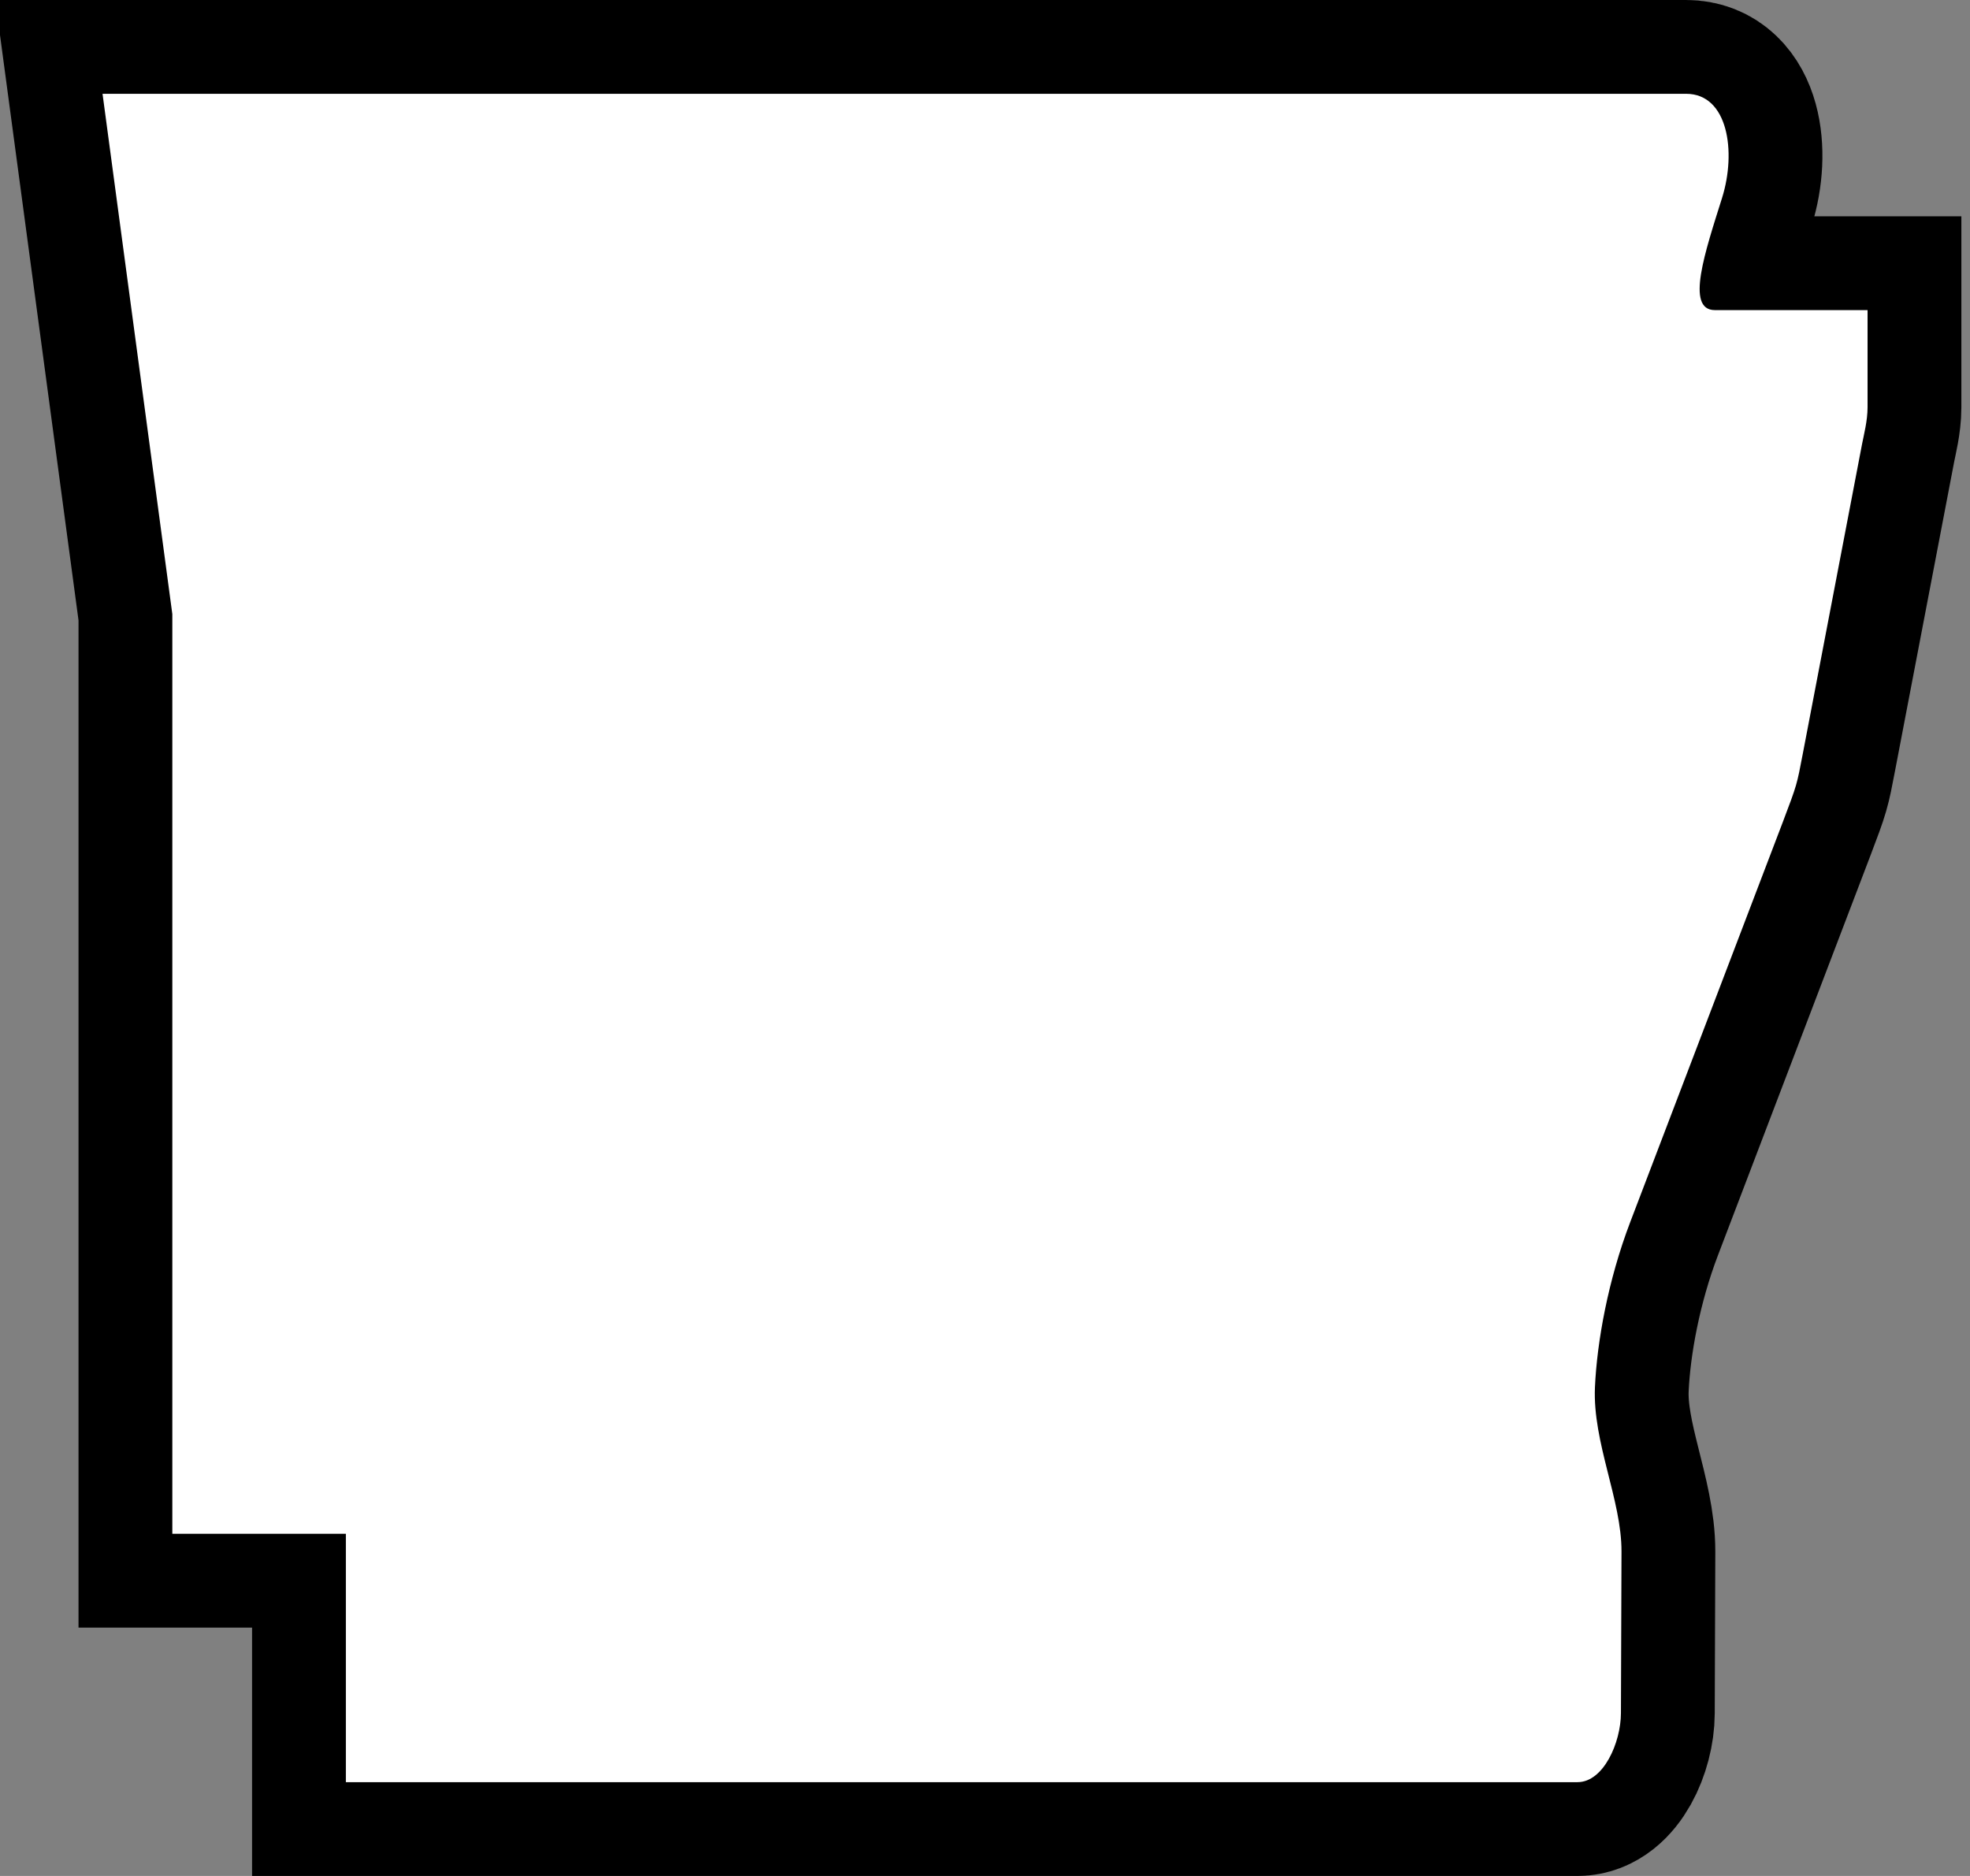 <svg width="21" height="20" version="1.0" xmlns="http://www.w3.org/2000/svg">
 <rect width="100%" height="100%" fill="#808080" stroke="none"/>
 <path style="stroke-width:2;stroke-miterlimit:4;stroke-dasharray:none;stroke:#000;stroke-opacity:1" d="M 3.687,16.352 H 1.837 V 6.547 L 1.093,1 h 16.881 c 0.445,0 0.538,0.615 0.383,1.11 -0.178,0.567 -0.394,1.196 -0.077,1.196 h 1.628 v 1.037 c 0,0.142 -0.039,0.29 -0.058,0.388 L 19.217,8.039 c -0.063,0.328 -0.059,0.321 -0.212,0.724 l -1.627,4.266 c -0.236,0.619 -0.354,1.273 -0.376,1.76 -0.026,0.589 0.285,1.204 0.283,1.753 l -0.006,1.722 c -0.001,0.315 -0.186,0.736 -0.463,0.736 L 3.687,19 Z"/>
 <path style="fill:#fff;stroke-width:2;stroke-miterlimit:4;stroke-dasharray:none" d="M 3.687,16.352 H 1.837 V 6.547 L 1.093,1 h 16.881 c 0.445,0 0.538,0.615 0.383,1.11 -0.178,0.567 -0.394,1.196 -0.077,1.196 h 1.628 v 1.037 c 0,0.142 -0.039,0.29 -0.058,0.388 L 19.217,8.039 c -0.063,0.328 -0.059,0.321 -0.212,0.724 l -1.627,4.266 c -0.236,0.619 -0.354,1.273 -0.376,1.76 -0.026,0.589 0.285,1.204 0.283,1.753 l -0.006,1.722 c -0.001,0.315 -0.186,0.736 -0.463,0.736 L 3.687,19 Z"/>
</svg>
